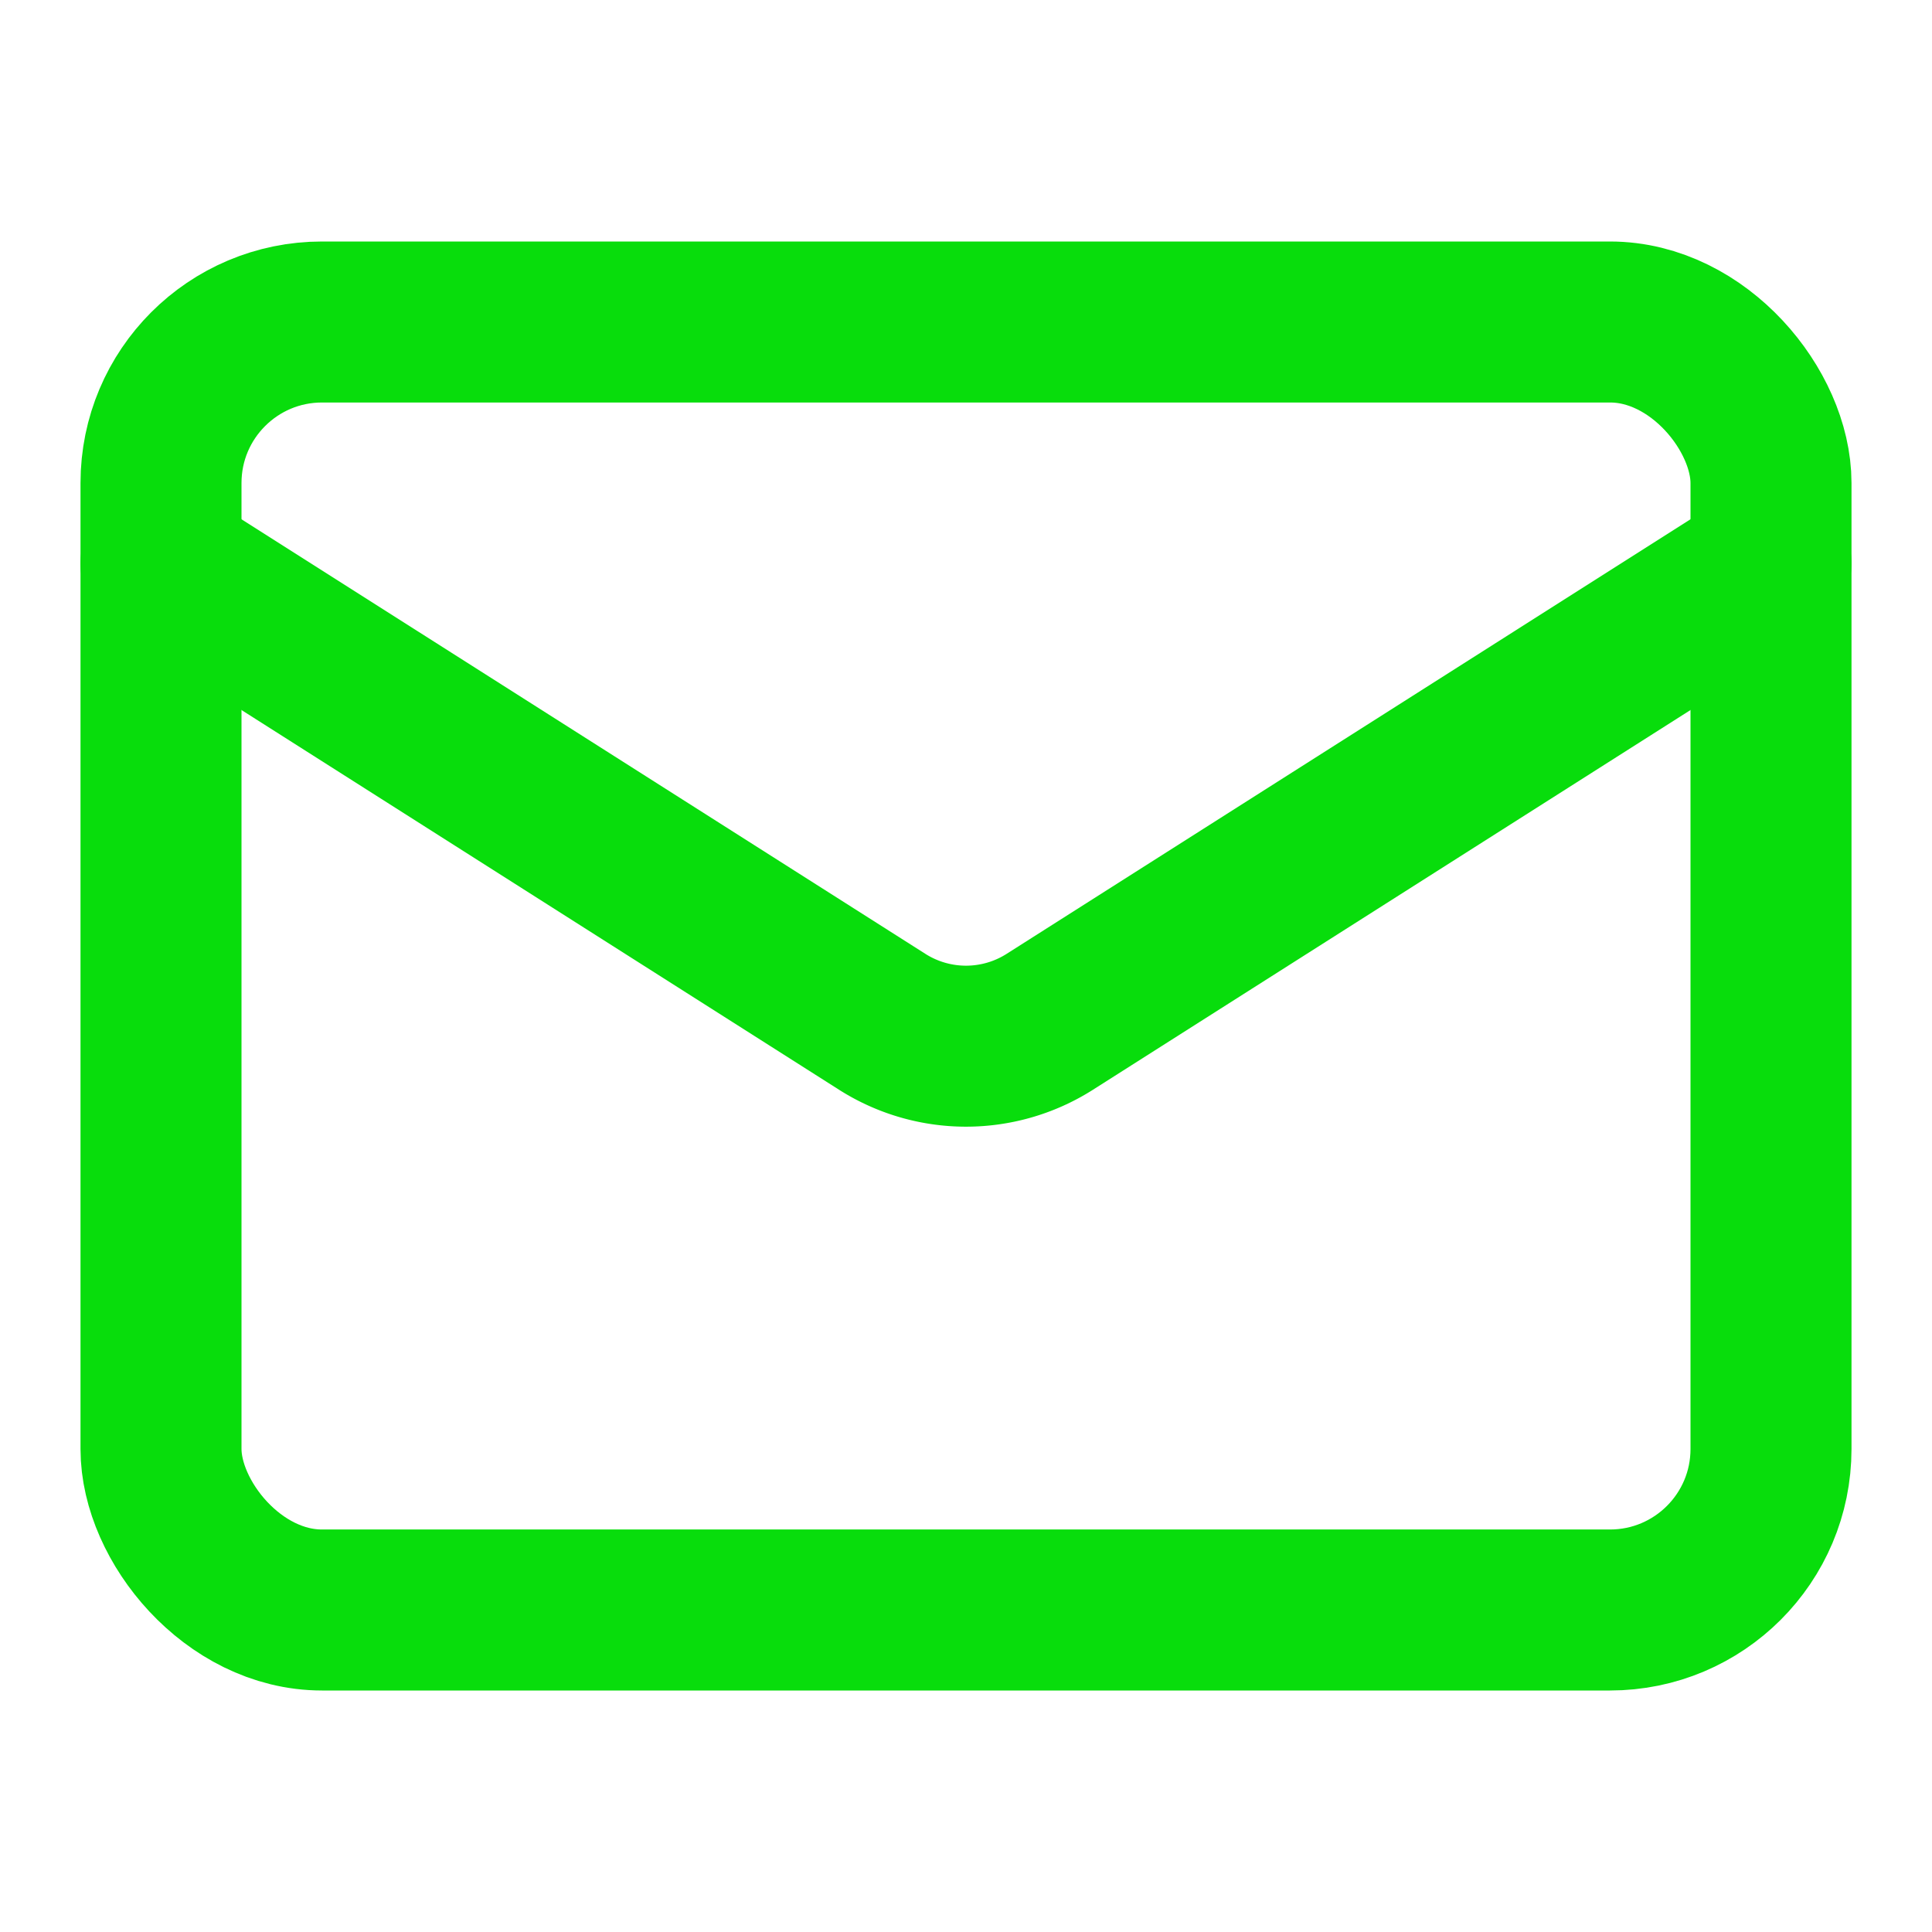 <svg xmlns="http://www.w3.org/2000/svg" width="24" height="24" viewBox="0 0 24 24" fill="none" stroke="#08dd0c" stroke-width="2" stroke-linecap="round" stroke-linejoin="round" class="lucide lucide-mail"><rect width="20" height="16" x="2" y="4" rx="2"/><path d="m22 7-8.97 5.7a1.94 1.94 0 0 1-2.06 0L2 7"/></svg>